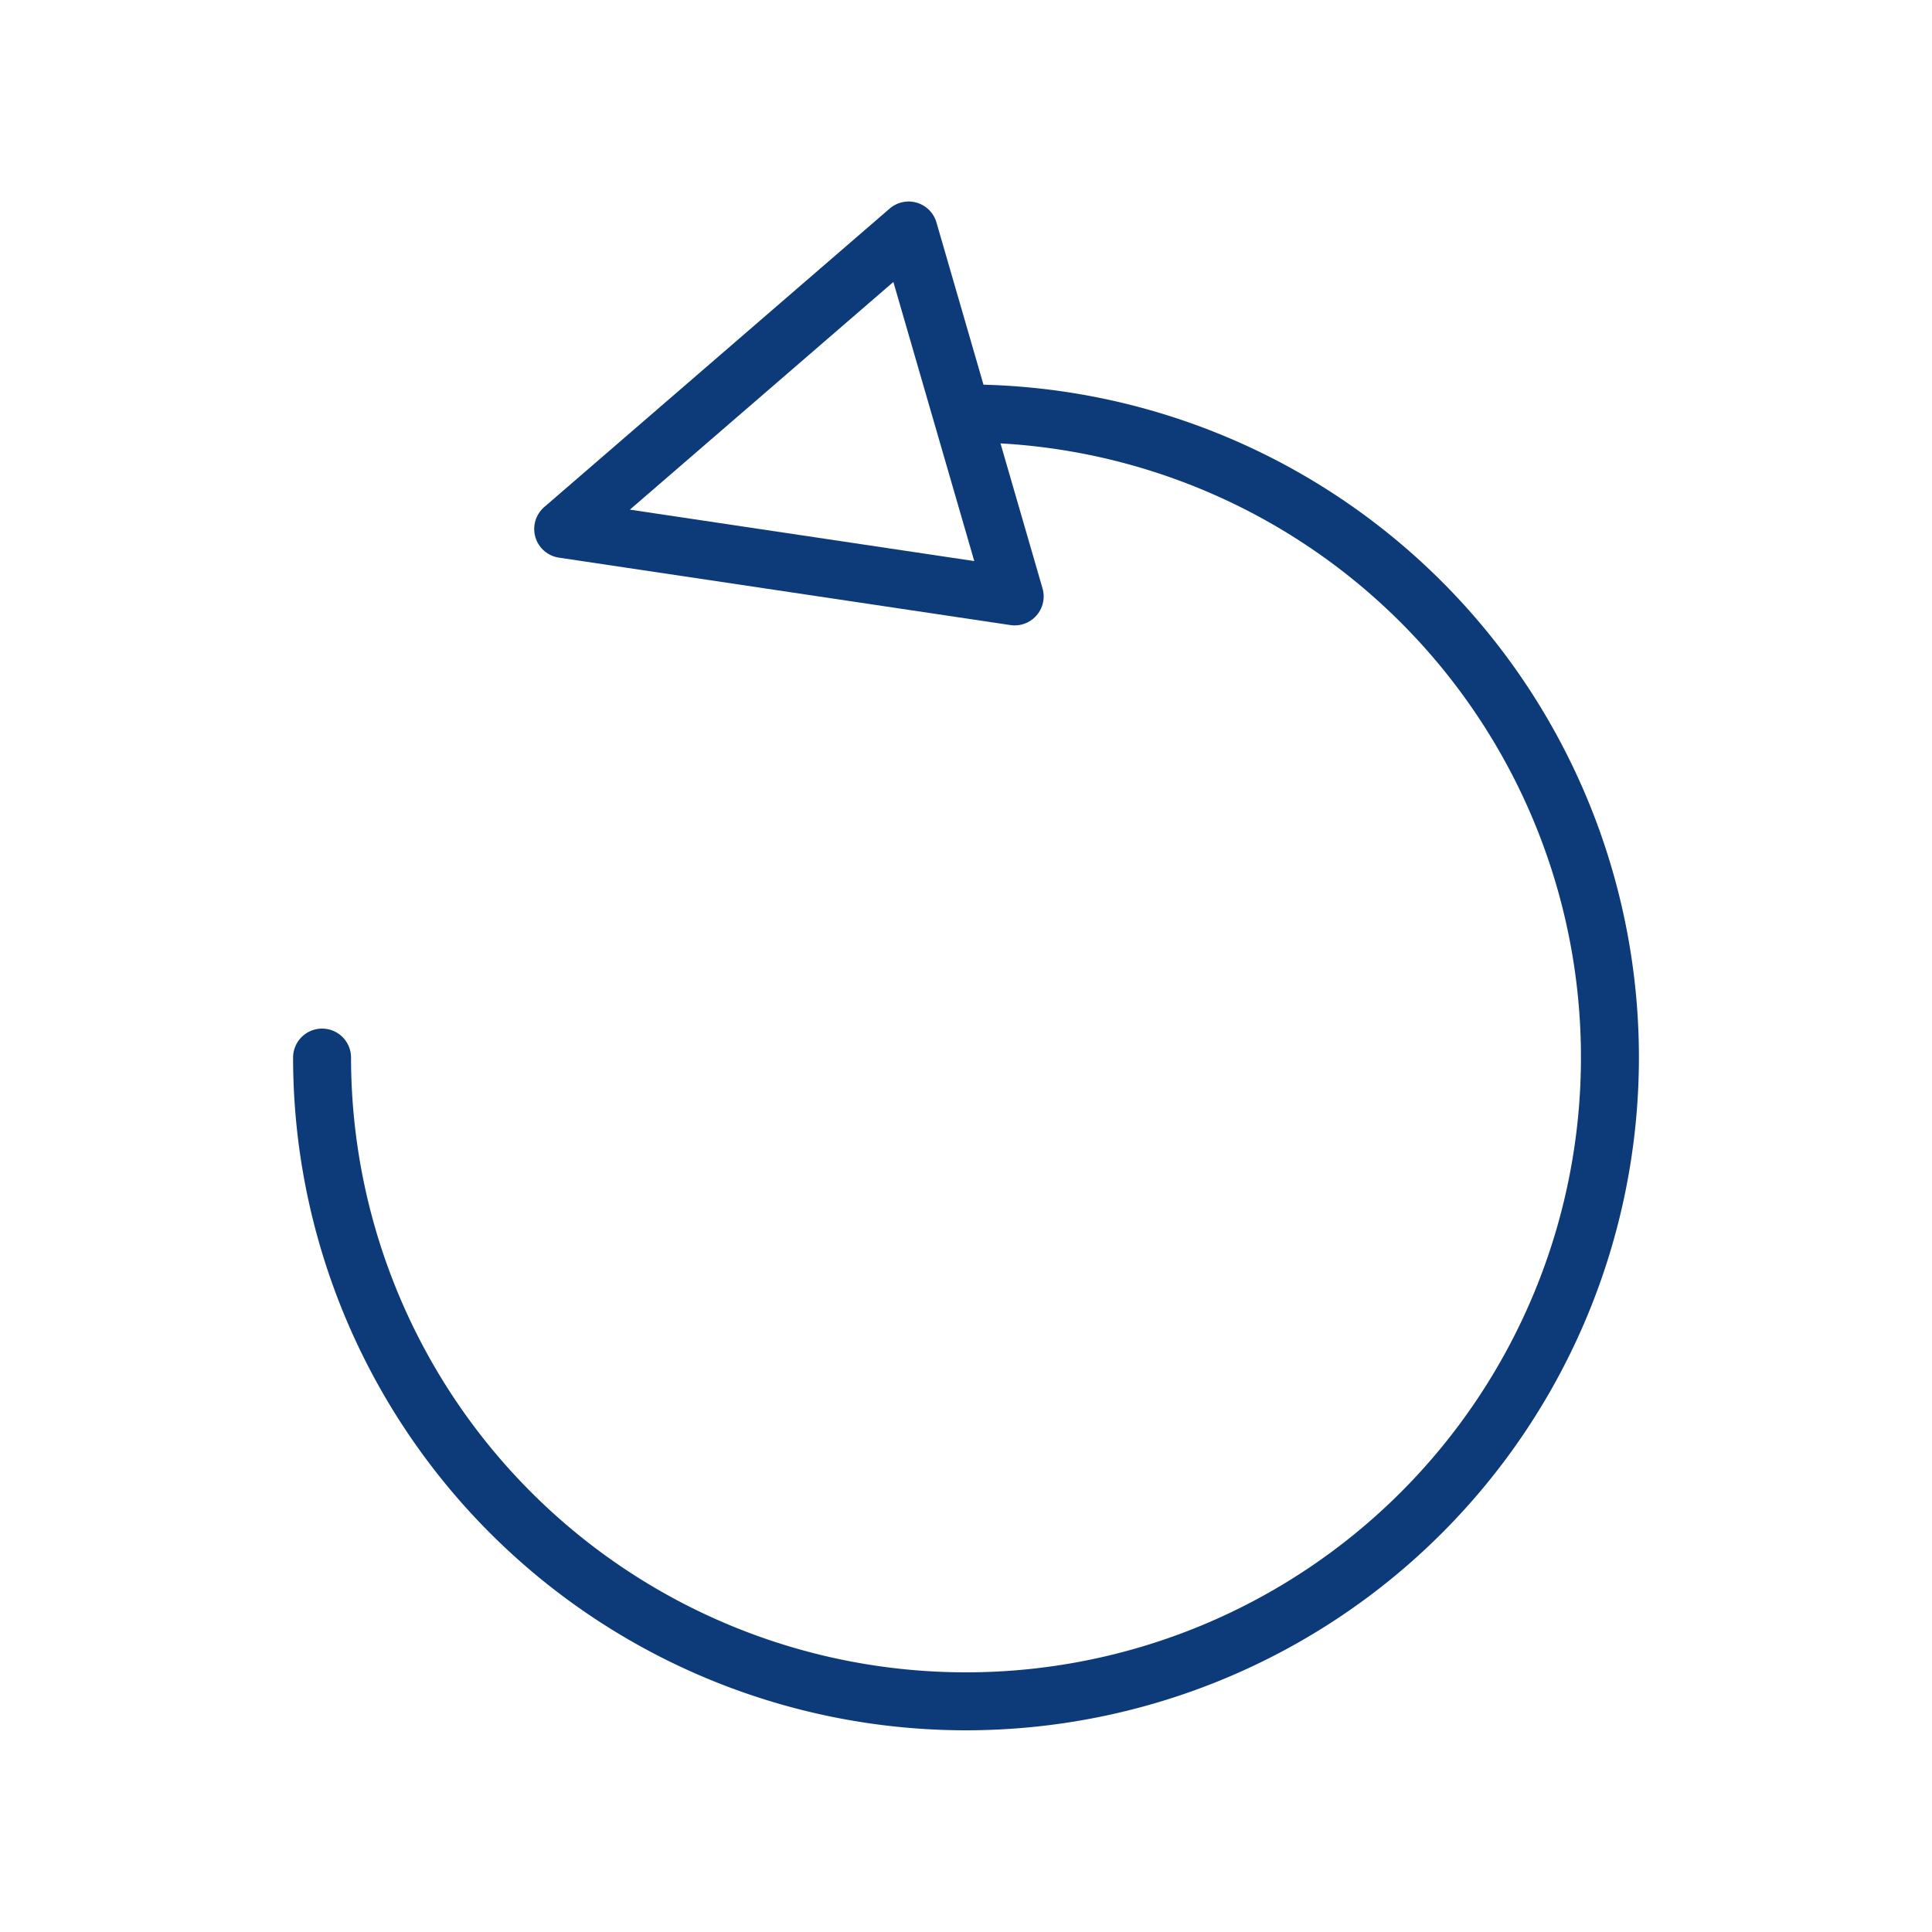 <svg xmlns="http://www.w3.org/2000/svg" viewBox="0 0 100 100"><defs><style>.cls-1,.cls-2{fill:none;}.cls-2{stroke:#0d3b7a;stroke-linecap:round;stroke-linejoin:round;stroke-width:3px;}</style></defs><g id="Layer_2" data-name="Layer 2"><g id="Игра"><rect class="cls-1" width="100" height="100"/><path class="cls-2" d="M16.67,54.74A33.33,33.33,0,1,0,50,21.4"/><polygon class="cls-2" points="47.03 11.93 29.15 27.38 52.52 30.87 47.03 11.93"/></g></g></svg>